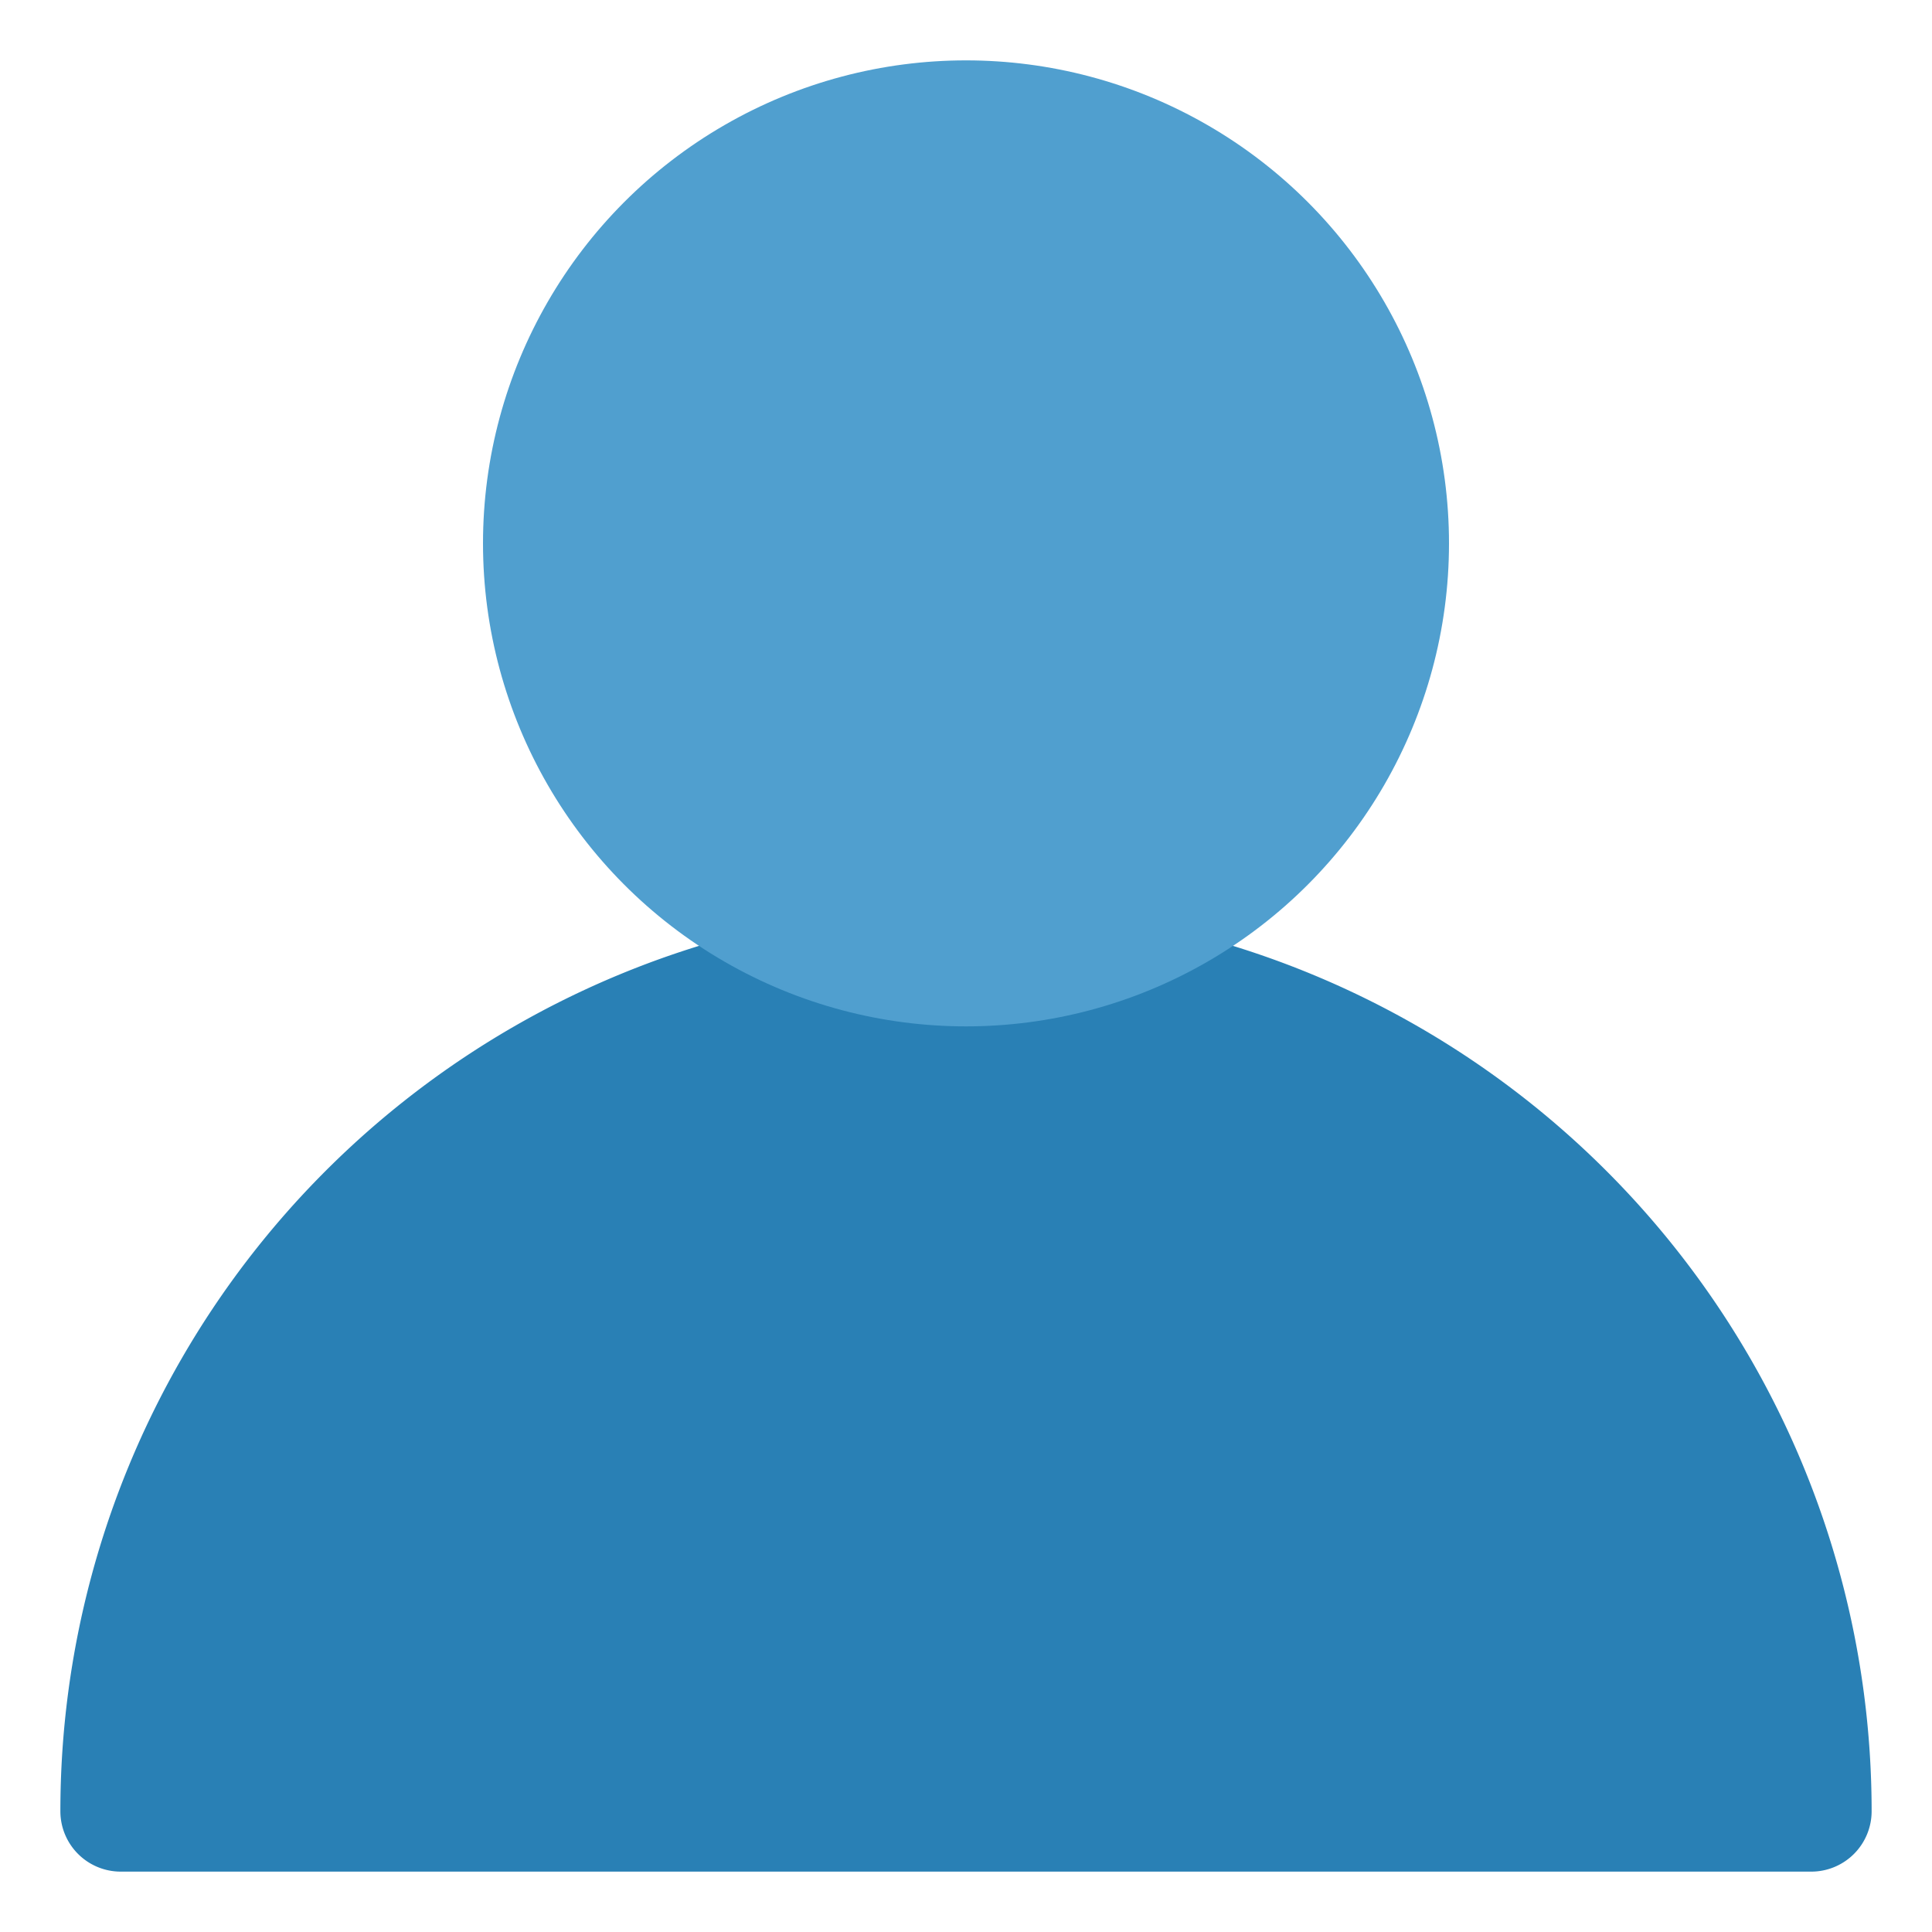 <?xml version="1.0" ?><!-- Uploaded to: SVG Repo, www.svgrepo.com, Generator: SVG Repo Mixer Tools -->
<svg width="800px" height="800px" viewBox="0 0 32 32" id="user"
    xmlns="http://www.w3.org/2000/svg">
    <defs>
        <style>.cls-1{fill:#2980b5;}.cls-2{fill:#509fcf;}</style>
    </defs>
    <title/>
    <path class="cls-1" d="M16,15A15,15,0,0,0,1,30a1,1,0,0,0,1,1H30a1,1,0,0,0,1-1A15,15,0,0,0,16,15Z"/>
    <circle class="cls-2" cx="16" cy="9" r="8"/>
</svg>